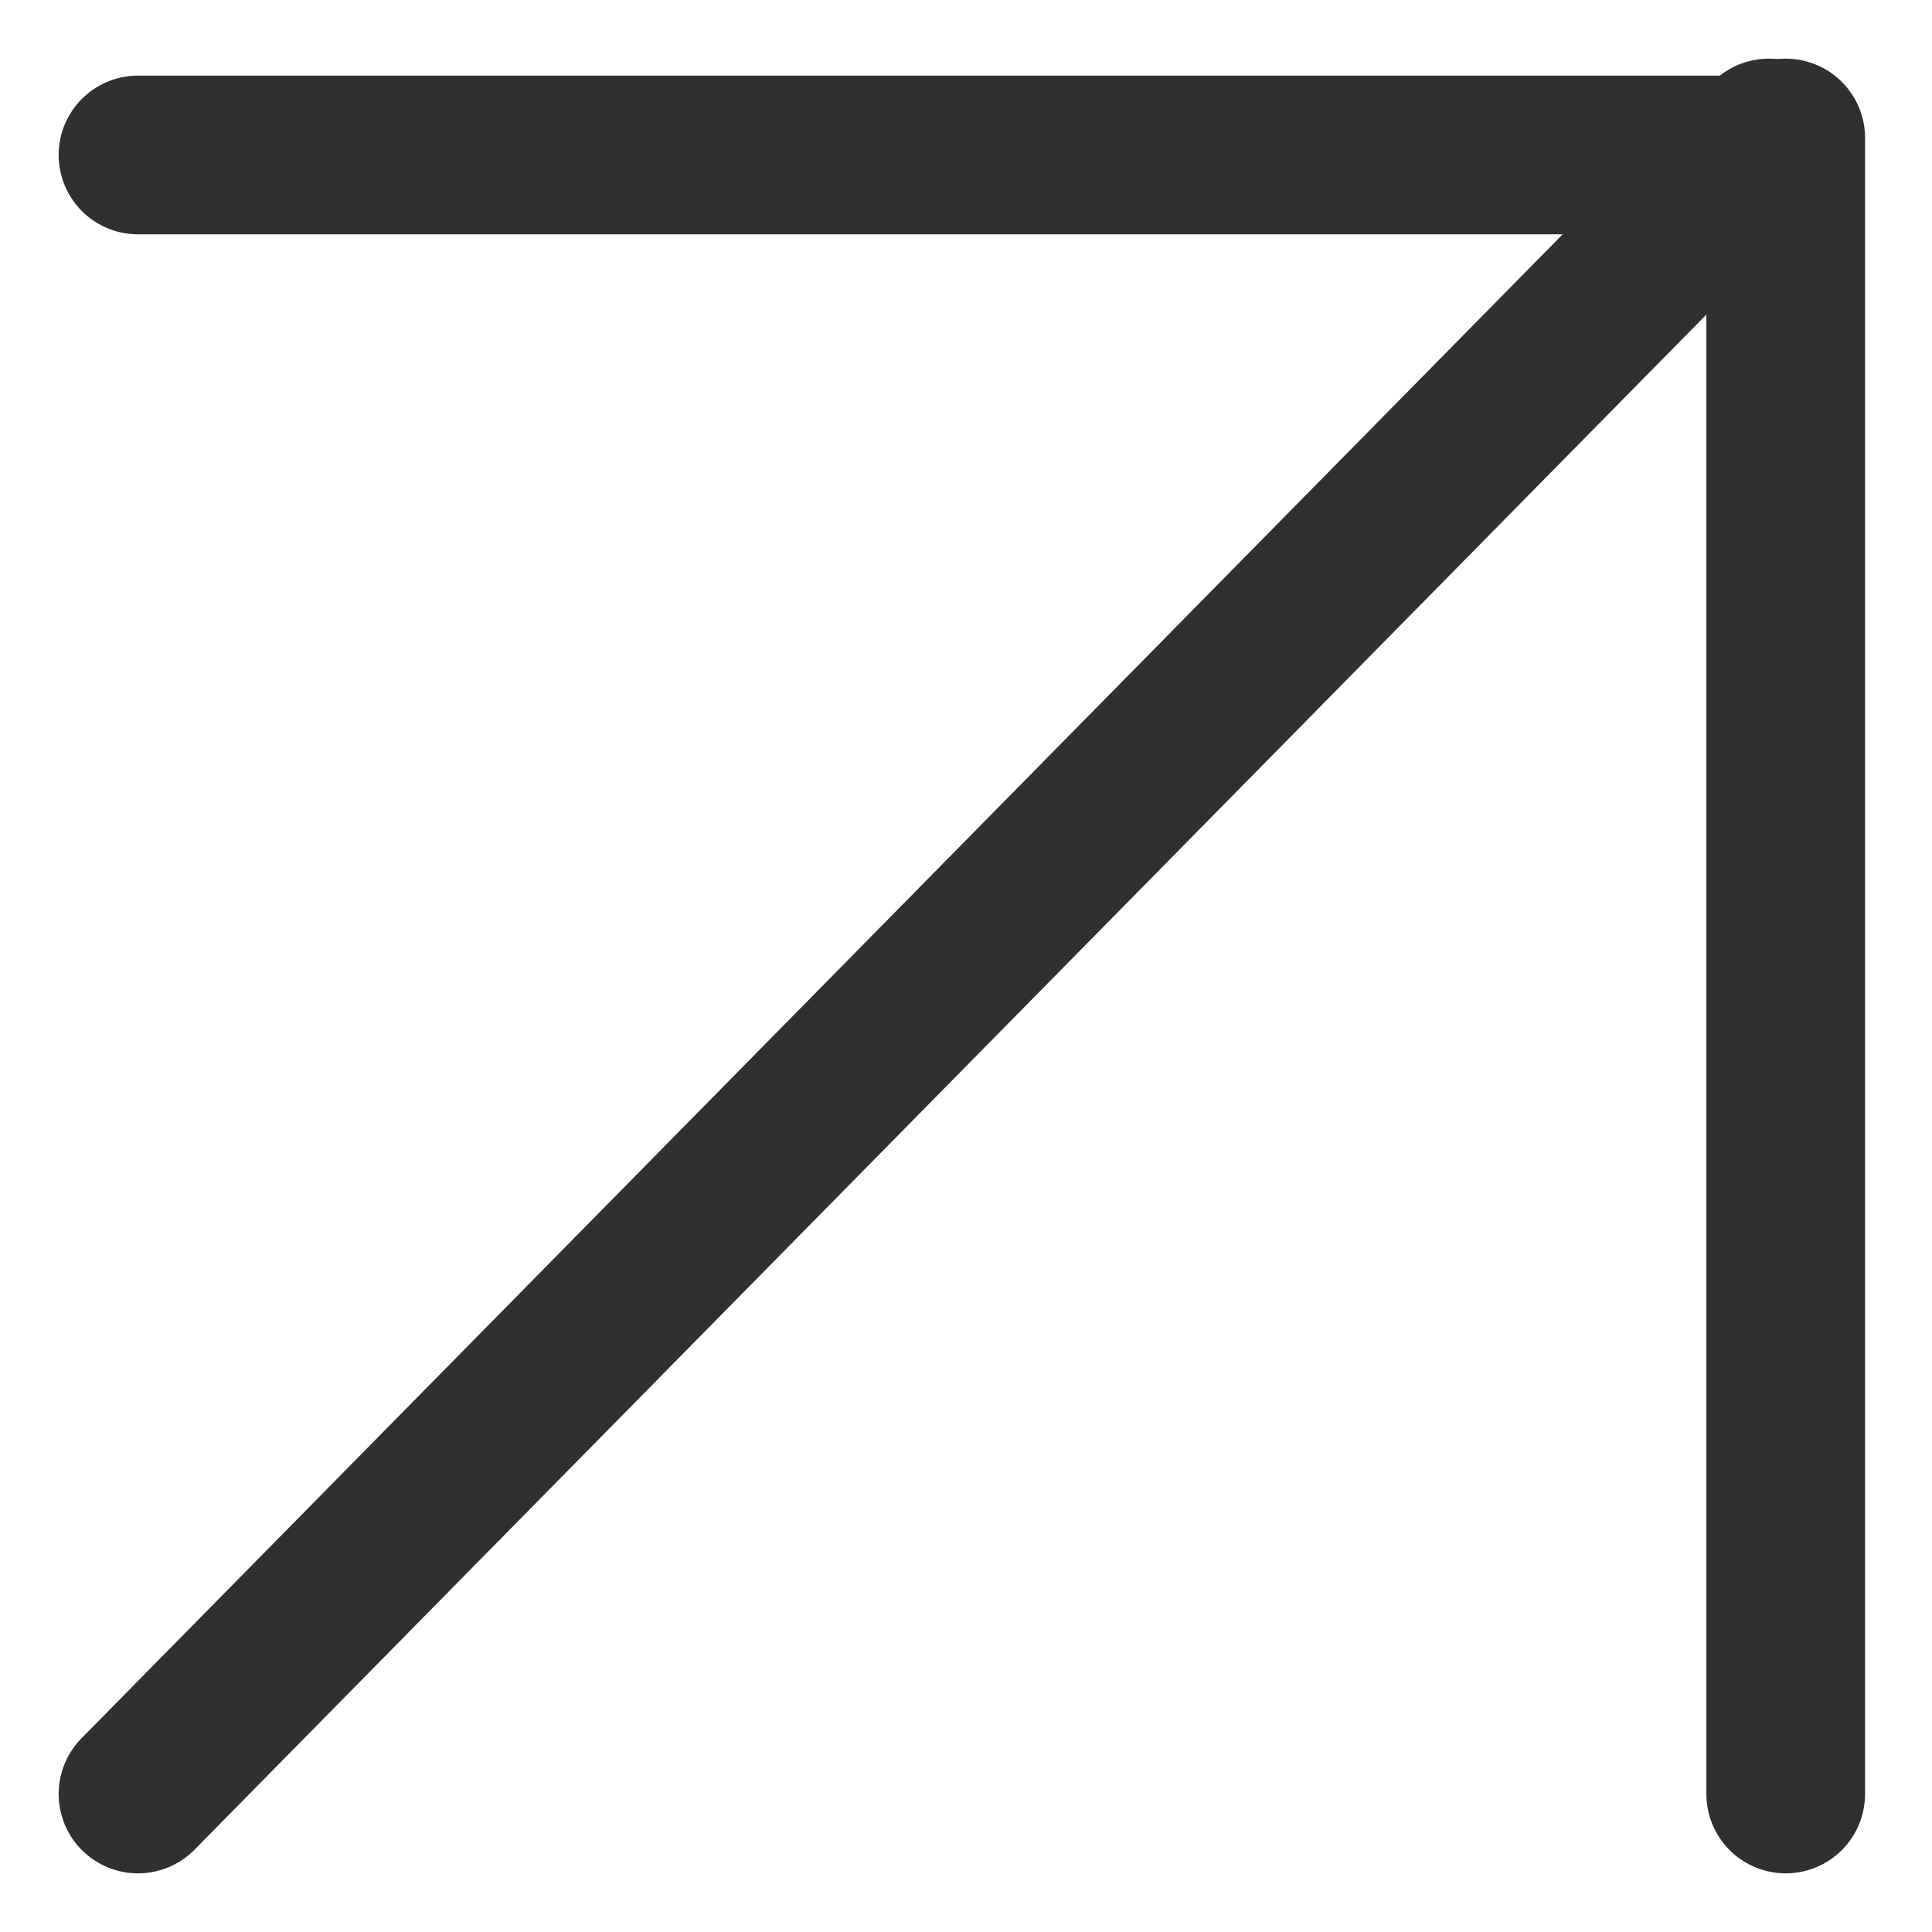 <svg width="14px" height="14px" viewBox="0 0 14 14" version="1.1" xmlns="http://www.w3.org/2000/svg" xmlns:xlink="http://www.w3.org/1999/xlink">
    <g id="Page-1" stroke="none" stroke-width="1" fill="none" fill-rule="evenodd" stroke-linecap="round" stroke-linejoin="round">
        <g id="Shopping---Desktop" transform="translate(-574, -716)" stroke="#303030" stroke-width="1.15">
            <g id="Group-7-Copy-2" transform="translate(575, 717)">
                <path d="M0,12 L11.818,0" id="Stroke-1"></path>
                <path d="M0,0.123 L11.818,0.123" id="Stroke-3"></path>
                <path d="M11.94,0 L11.94,12" id="Stroke-5"></path>
            </g>
        </g>
    </g>
</svg>